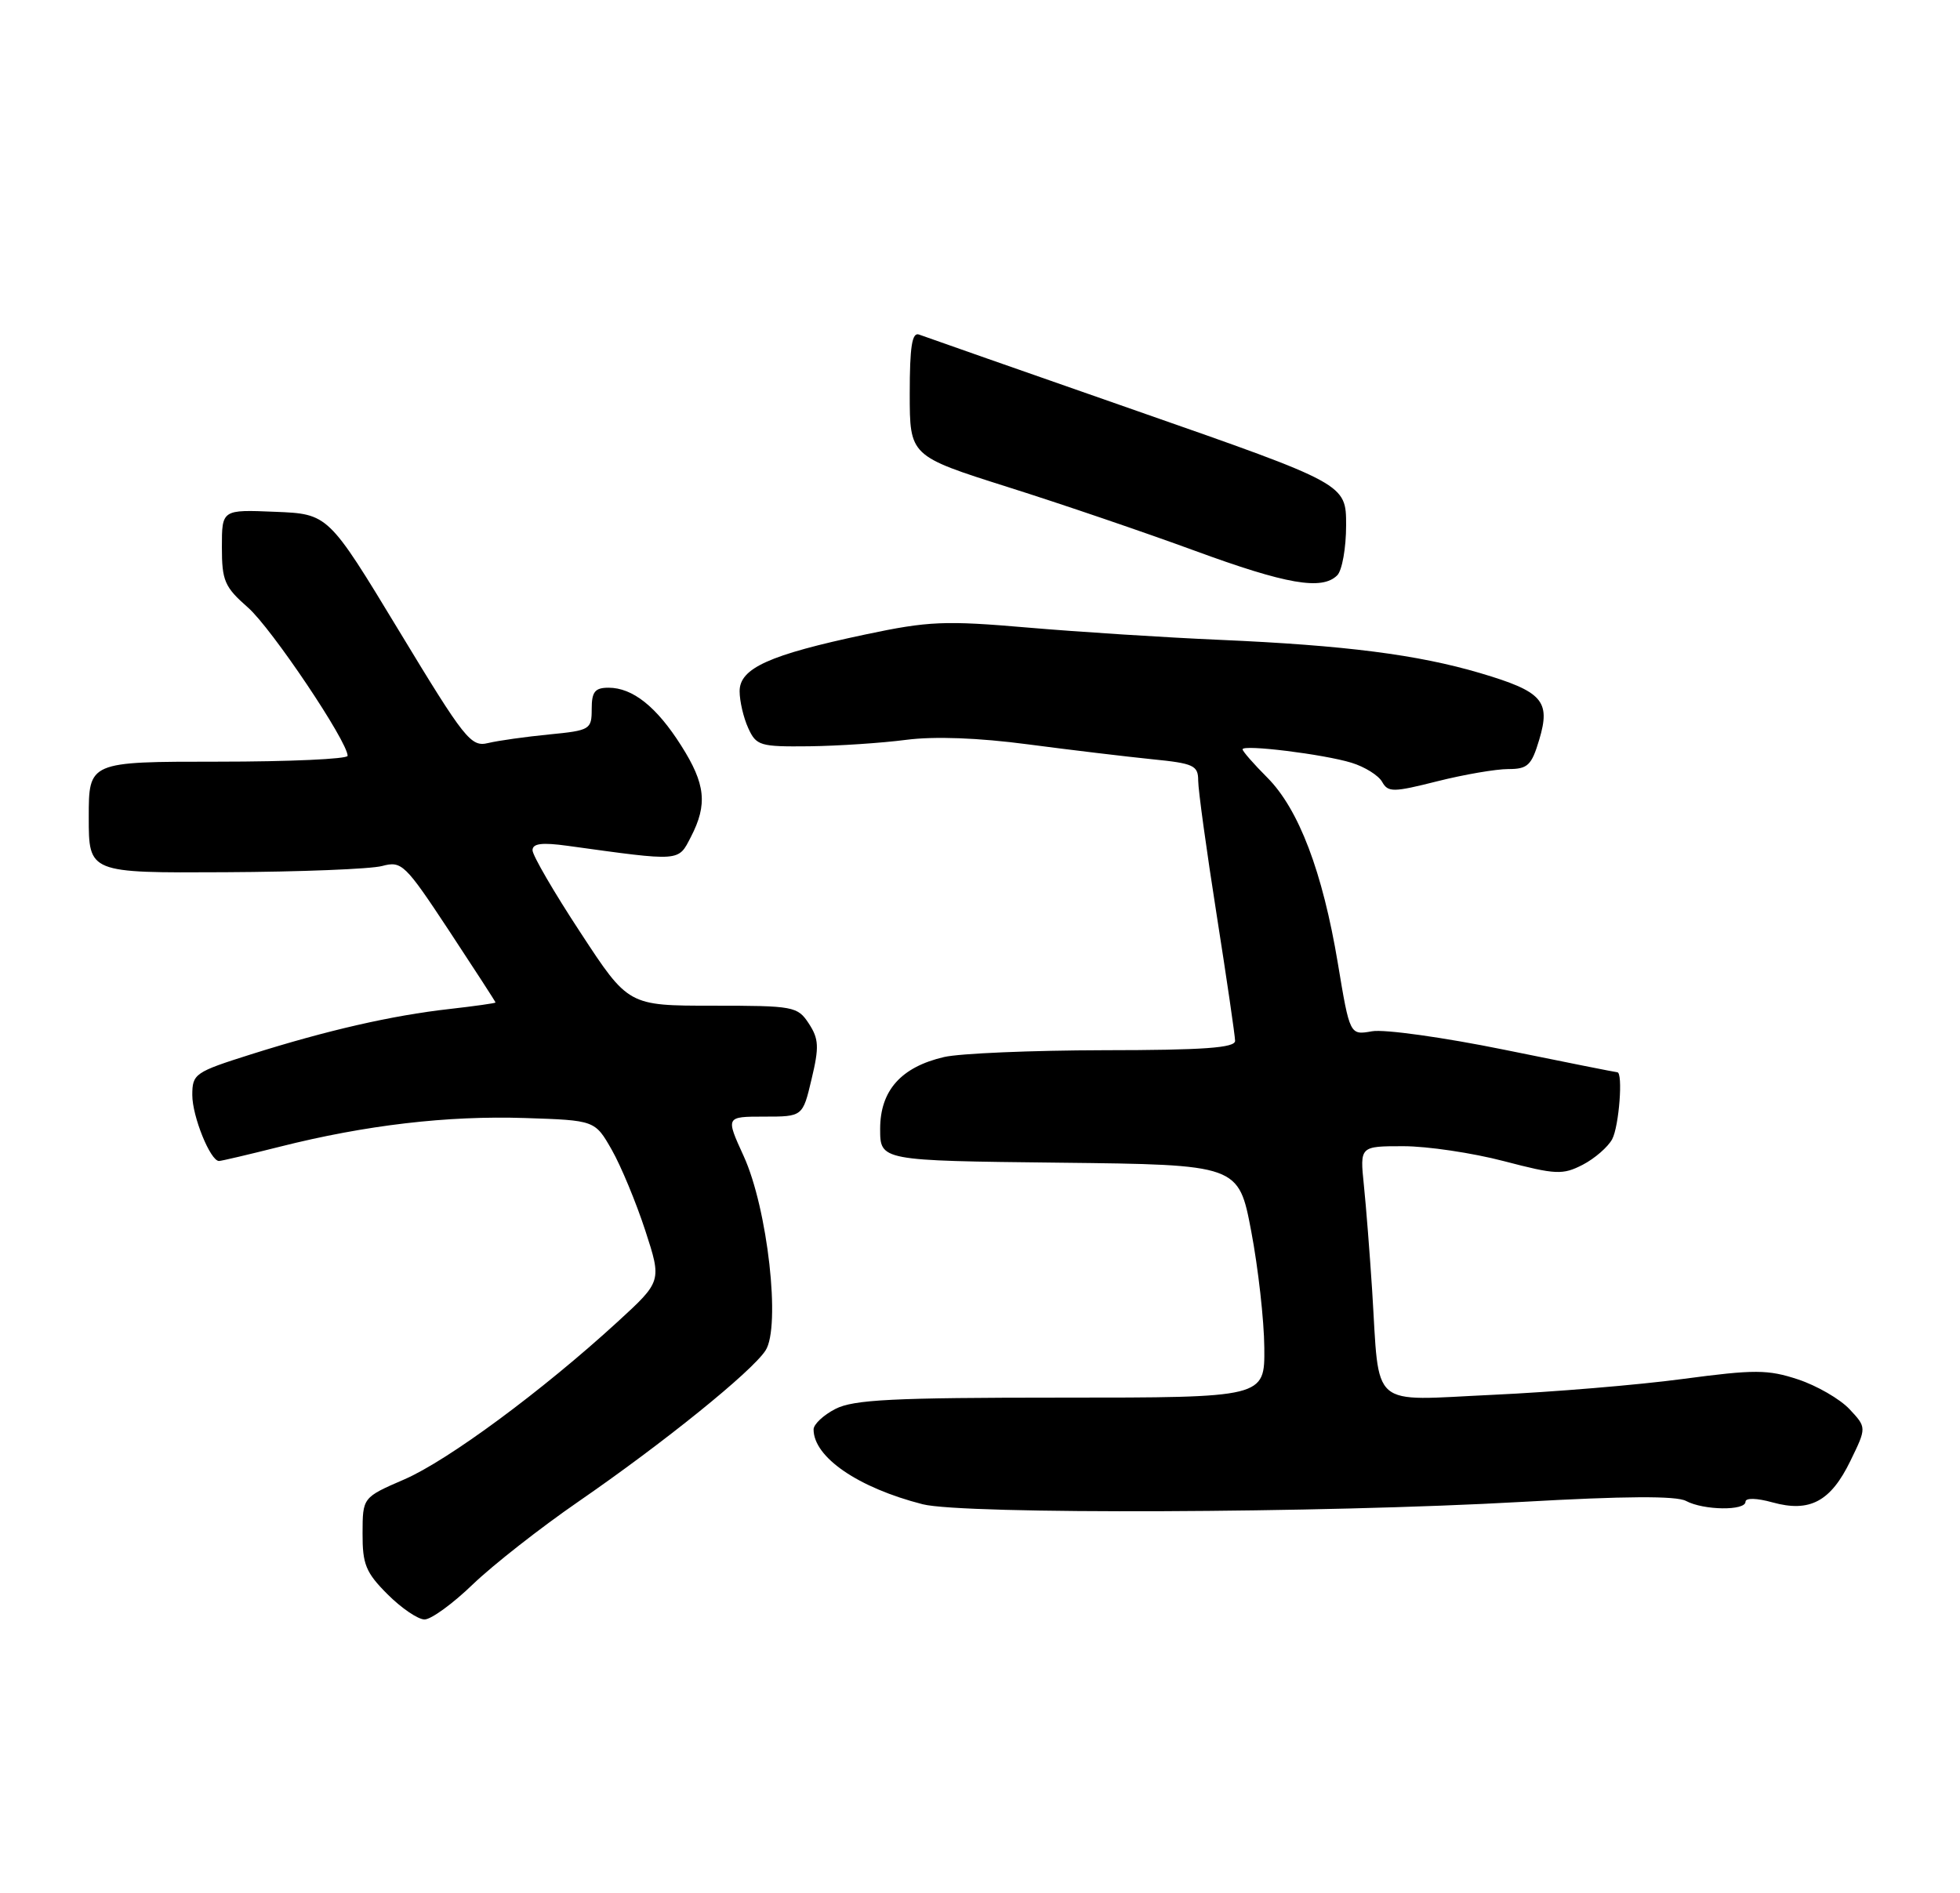 <?xml version="1.0" encoding="UTF-8" standalone="no"?>
<!DOCTYPE svg PUBLIC "-//W3C//DTD SVG 1.1//EN" "http://www.w3.org/Graphics/SVG/1.1/DTD/svg11.dtd" >
<svg xmlns="http://www.w3.org/2000/svg" xmlns:xlink="http://www.w3.org/1999/xlink" version="1.1" viewBox="0 0 265 256">
 <g >
 <path fill="currentColor"
d=" M 63.94 214.24 C 66.66 211.63 73.07 206.60 78.19 203.07 C 89.73 195.11 101.62 185.51 103.50 182.63 C 105.59 179.44 103.79 163.41 100.54 156.32 C 98.11 151.00 98.11 151.00 103.32 151.00 C 108.53 151.00 108.53 151.00 109.73 145.92 C 110.77 141.58 110.71 140.49 109.36 138.42 C 107.83 136.09 107.33 136.00 96.36 136.00 C 84.95 136.00 84.95 136.00 78.48 126.11 C 74.91 120.68 72.00 115.67 72.00 114.98 C 72.00 114.06 73.27 113.90 76.75 114.38 C 92.18 116.51 91.67 116.54 93.41 113.18 C 95.69 108.77 95.39 106.01 92.10 100.83 C 88.78 95.58 85.54 93.00 82.28 93.00 C 80.43 93.00 80.00 93.55 80.00 95.88 C 80.00 98.65 79.79 98.78 74.25 99.32 C 71.09 99.63 67.38 100.15 66.00 100.48 C 63.67 101.05 62.85 100.01 53.94 85.29 C 44.38 69.50 44.38 69.50 37.19 69.21 C 30.00 68.91 30.00 68.91 30.00 73.99 C 30.00 78.54 30.36 79.38 33.53 82.16 C 36.71 84.95 47.00 100.27 47.00 102.21 C 47.00 102.64 39.12 103.00 29.50 103.00 C 12.00 103.00 12.00 103.00 12.00 110.52 C 12.00 118.05 12.00 118.05 30.44 117.95 C 40.58 117.90 50.13 117.52 51.66 117.11 C 54.32 116.40 54.75 116.82 60.73 125.88 C 64.18 131.12 67.00 135.47 67.00 135.57 C 67.00 135.66 64.19 136.06 60.75 136.45 C 53.00 137.32 44.26 139.32 33.93 142.58 C 26.34 144.98 26.00 145.21 26.00 148.09 C 26.00 150.97 28.44 157.00 29.61 157.00 C 29.92 157.00 33.62 156.13 37.83 155.07 C 49.45 152.14 60.48 150.85 70.97 151.19 C 80.44 151.50 80.44 151.50 82.72 155.50 C 83.97 157.70 86.00 162.60 87.24 166.39 C 89.48 173.27 89.48 173.27 83.49 178.76 C 73.32 188.08 60.55 197.51 54.66 200.06 C 49.03 202.50 49.03 202.50 49.02 207.35 C 49.00 211.54 49.46 212.66 52.40 215.60 C 54.27 217.47 56.52 219.00 57.40 219.00 C 58.29 219.00 61.23 216.86 63.94 214.24 Z  M 205.77 203.10 C 219.68 202.31 226.64 202.27 227.95 202.97 C 230.33 204.25 236.00 204.32 236.00 203.08 C 236.00 202.54 237.50 202.57 239.66 203.17 C 244.69 204.56 247.52 203.05 250.19 197.54 C 252.38 193.04 252.38 193.04 250.05 190.55 C 248.76 189.18 245.64 187.38 243.11 186.54 C 239.01 185.19 237.28 185.18 227.50 186.48 C 221.45 187.29 209.91 188.25 201.86 188.62 C 184.97 189.40 186.55 190.77 185.52 174.50 C 185.20 169.55 184.70 163.14 184.40 160.25 C 183.86 155.00 183.86 155.00 189.74 155.00 C 192.98 155.00 199.09 155.91 203.33 157.02 C 210.37 158.86 211.28 158.90 213.99 157.51 C 215.61 156.67 217.40 155.11 217.97 154.06 C 218.91 152.30 219.46 145.00 218.66 145.00 C 218.47 145.00 211.60 143.63 203.41 141.96 C 195.21 140.29 187.15 139.16 185.50 139.46 C 182.50 139.99 182.50 139.99 180.88 130.25 C 178.82 117.90 175.60 109.42 171.34 105.15 C 169.50 103.31 168.00 101.59 168.00 101.33 C 168.00 100.64 178.97 101.99 182.74 103.15 C 184.53 103.70 186.38 104.86 186.87 105.73 C 187.67 107.16 188.35 107.16 194.33 105.65 C 197.95 104.74 202.26 104.00 203.92 104.00 C 206.55 104.00 207.07 103.51 208.11 100.03 C 209.68 94.78 208.56 93.52 200.12 91.02 C 191.64 88.52 181.87 87.27 165.00 86.53 C 157.57 86.21 145.88 85.46 139.00 84.87 C 127.74 83.90 125.56 83.99 117.00 85.80 C 104.02 88.55 100.00 90.36 100.00 93.47 C 100.00 94.81 100.52 97.05 101.16 98.45 C 102.25 100.85 102.75 100.99 109.41 100.92 C 113.31 100.87 119.20 100.48 122.50 100.05 C 126.35 99.55 132.27 99.77 139.00 100.66 C 144.78 101.42 152.31 102.32 155.75 102.67 C 161.40 103.23 162.00 103.51 162.00 105.56 C 162.00 106.81 163.12 114.96 164.49 123.67 C 165.86 132.38 166.98 140.06 166.99 140.75 C 167.00 141.70 162.78 142.01 149.25 142.02 C 139.49 142.04 129.77 142.45 127.65 142.94 C 121.83 144.29 119.00 147.47 119.00 152.66 C 119.00 156.96 119.00 156.96 143.23 157.23 C 167.46 157.50 167.46 157.50 169.17 166.50 C 170.11 171.45 170.91 178.54 170.94 182.25 C 171.00 189.00 171.00 189.00 143.45 189.00 C 120.71 189.00 115.39 189.27 112.95 190.53 C 111.33 191.36 110.00 192.61 110.00 193.30 C 110.00 197.06 116.02 201.19 124.75 203.42 C 130.24 204.82 178.83 204.63 205.77 203.10 Z  M 180.80 77.80 C 181.46 77.14 182.00 74.09 182.00 71.03 C 182.00 65.45 182.00 65.45 153.75 55.58 C 138.21 50.15 124.94 45.50 124.25 45.24 C 123.31 44.90 123.00 46.90 123.00 53.22 C 123.00 61.66 123.00 61.66 136.25 65.86 C 143.54 68.16 154.90 72.04 161.50 74.46 C 173.92 79.02 178.74 79.86 180.80 77.80 Z "/>
</g>
</svg>